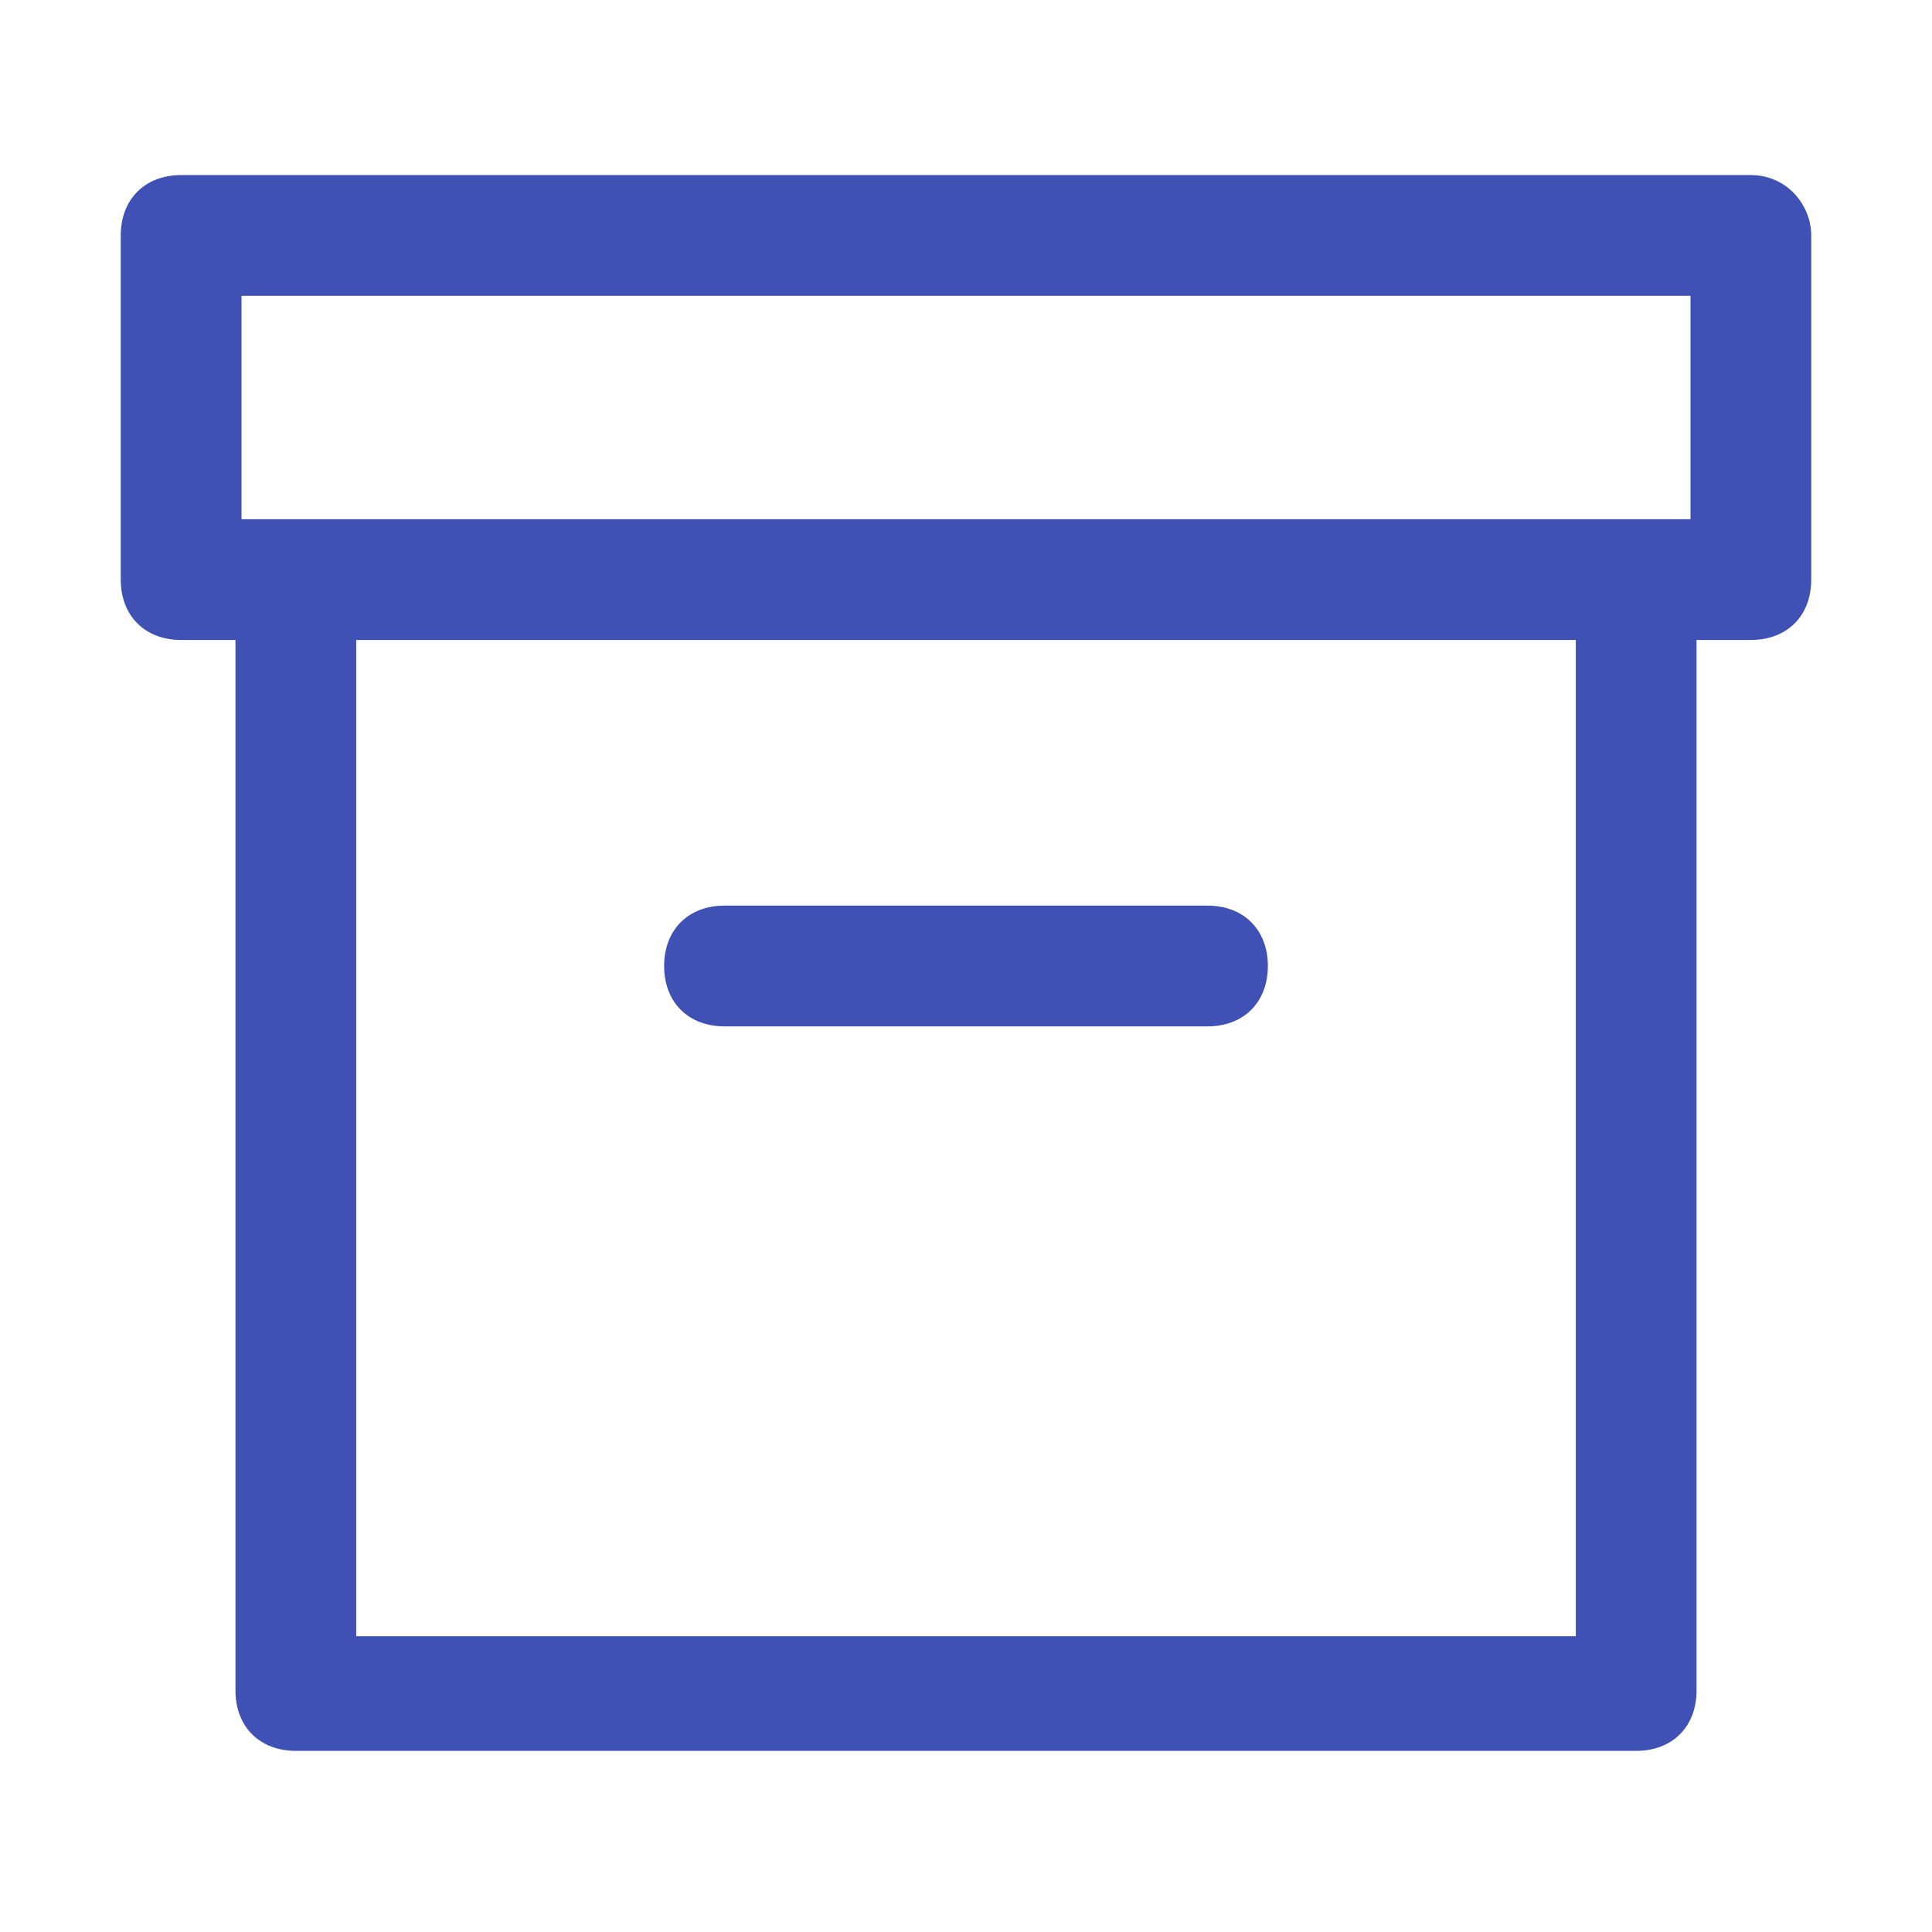 <?xml version="1.0"?>
<svg xmlns="http://www.w3.org/2000/svg" xmlns:xlink="http://www.w3.org/1999/xlink" xmlns:svgjs="http://svgjs.com/svgjs" version="1.1" width="512" height="512" x="0" y="0" viewBox="0 0 32 32" style="enable-background:new 0 0 512 512" xml:space="preserve" class=""><g><g xmlns="http://www.w3.org/2000/svg" id="_x31_2-archive"><g><path d="m29 2.9h-26c-.6 0-1 .4-1 1v5.7c0 .6.4 1 1 1h.9v17.4c0 .6.4 1 1 1h22.2c.6 0 1-.4 1-1v-17.4h.9c.6 0 1-.4 1-1v-5.7c0-.5-.4-1-1-1zm-2.9 24.2h-20.2v-16.5h20.2zm1.9-18.5h-24v-3.7h24z" fill="#3f51b5" data-original="#000000" style="" class=""/><path d="m12 17h8c.6 0 1-.4 1-1s-.4-1-1-1h-8c-.6 0-1 .4-1 1s.4 1 1 1z" fill="#3f51b5" data-original="#000000" style="" class=""/></g></g></g></svg>
